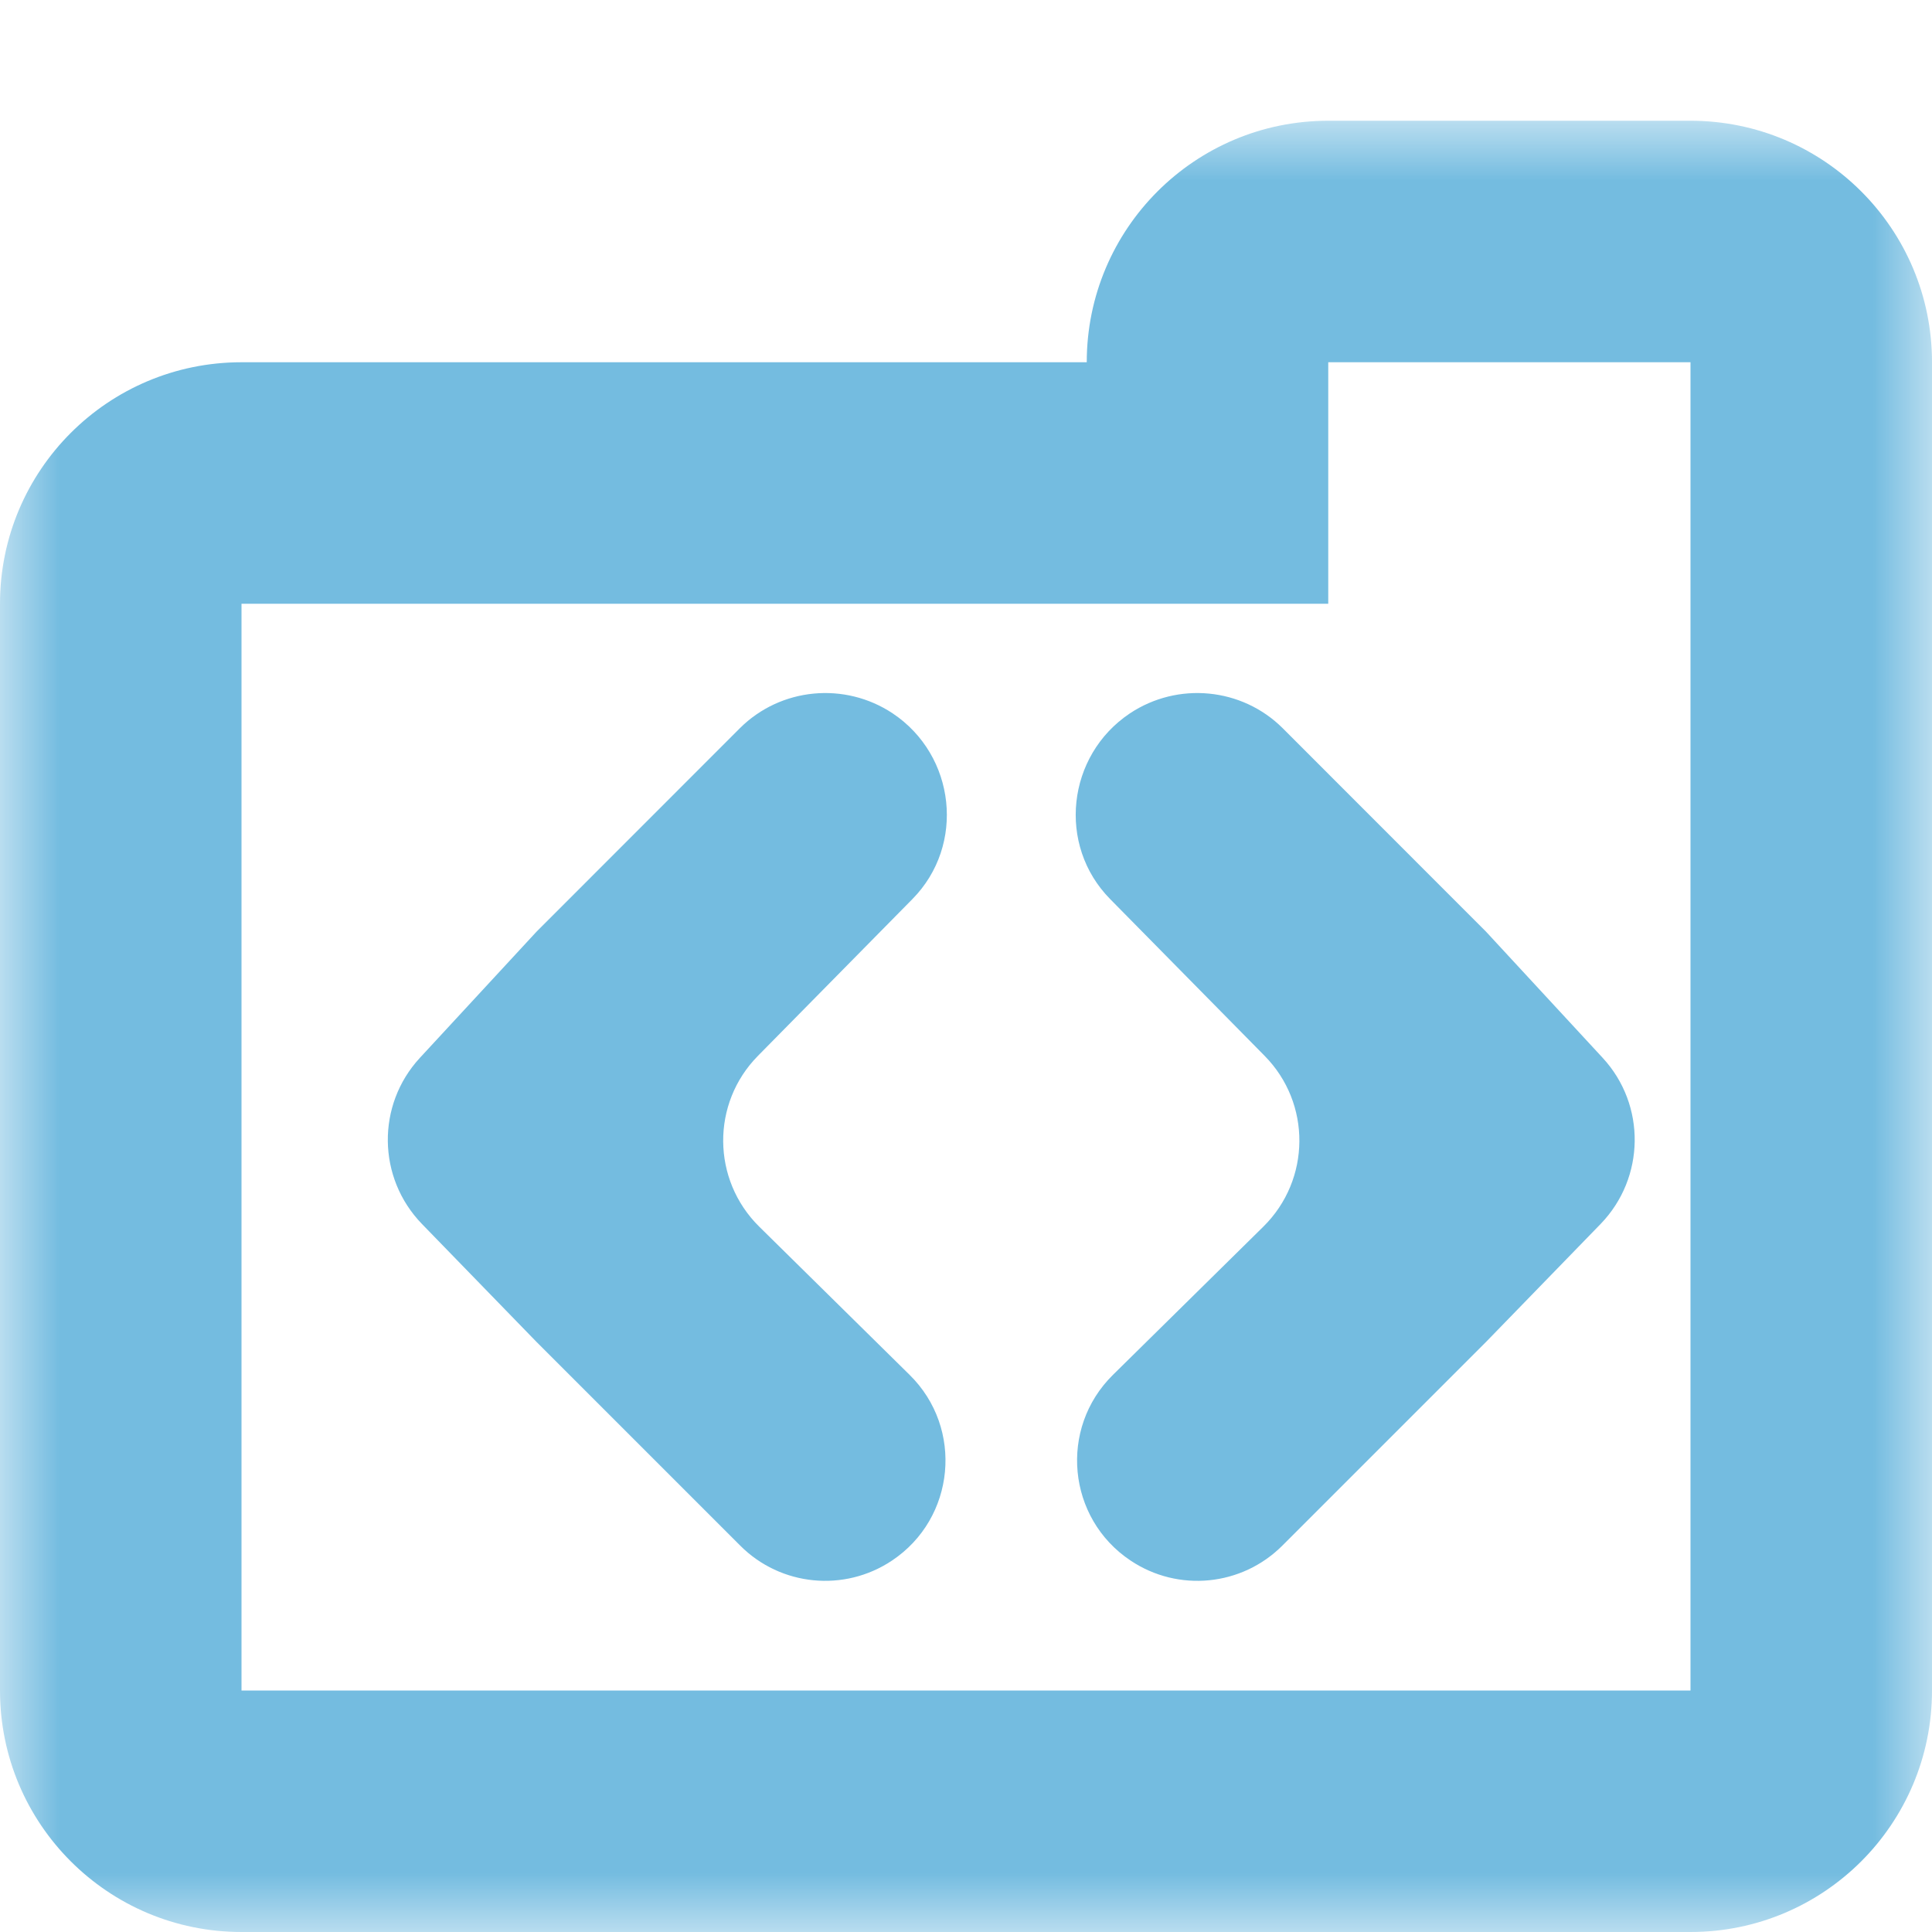 <svg width="16" height="16" viewBox="0 0 16 16" fill="none" xmlns="http://www.w3.org/2000/svg">
<mask id="path-1-outside-1_134_512" maskUnits="userSpaceOnUse" x="-6.11959e-07" y="1" width="16" height="15" fill="black">
<rect fill="white" x="-6.11959e-07" y="1" width="16" height="15"/>
<path fill-rule="evenodd" clip-rule="evenodd" d="M11 2C10.448 2 10 2.448 10 3L10 4L2 4C1.448 4 1 4.448 1 5L1 14C1 14.552 1.448 15 2 15L14 15C14.552 15 15 14.552 15 14L15 5L15 3C15 2.448 14.552 2 14 2L11 2Z"/>
</mask>
<path d="M11 2L11 3L11 2ZM10 4L10 5L11 5L11 4L10 4ZM2 4L2 5L2 4ZM1 5L-1.31134e-07 5L1 5ZM1 14L2 14L1 14ZM15 14L14 14L15 14ZM15 5L16 5L15 5ZM15 3L14 3L15 3ZM14 2L14 1L14 2ZM11 3L11 3L11 1C9.895 1 9 1.895 9 3L11 3ZM11 4L11 3L9 3L9 4L11 4ZM2 5L10 5L10 3L2 3L2 5ZM2 5L2 5L2 3C0.895 3 -8.28519e-08 3.895 -1.31134e-07 5L2 5ZM2 14L2 5L-1.31134e-07 5L-5.24537e-07 14L2 14ZM2 14L2 14L-5.24537e-07 14C-5.72819e-07 15.105 0.895 16 2 16L2 14ZM14 14L2 14L2 16L14 16L14 14ZM14 14L14 14L14 16C15.105 16 16 15.105 16 14L14 14ZM14 5L14 14L16 14L16 5L14 5ZM14 3L14 5L16 5L16 3L14 3ZM14 3L14 3L16 3C16 1.895 15.105 1 14 1L14 3ZM11 3L14 3L14 1L11 1L11 3Z" fill="#74BCE0" mask="url(#path-1-outside-1_134_512)"/>
<path d="M9.357 5.908C8.835 6.257 8.753 6.999 9.194 7.446L10.473 8.744C10.861 9.137 10.856 9.77 10.463 10.158L9.217 11.386C8.767 11.829 8.838 12.574 9.363 12.924V12.924C9.758 13.188 10.284 13.136 10.62 12.8L12.307 11.113L13.256 10.136C13.625 9.754 13.633 9.151 13.273 8.761L12.307 7.716L10.623 6.031C10.285 5.694 9.754 5.644 9.357 5.908V5.908Z" fill="#74BCE0"/>
<path d="M7.393 5.908C7.915 6.257 7.997 6.999 7.556 7.446L6.277 8.744C5.889 9.137 5.894 9.77 6.287 10.158L7.533 11.386C7.983 11.829 7.912 12.574 7.387 12.924V12.924C6.992 13.188 6.465 13.136 6.13 12.8L4.443 11.113L3.494 10.136C3.124 9.754 3.117 9.151 3.477 8.761L4.443 7.716L6.127 6.031C6.465 5.694 6.996 5.644 7.393 5.908V5.908Z" fill="#74BCE0"/>
</svg>
